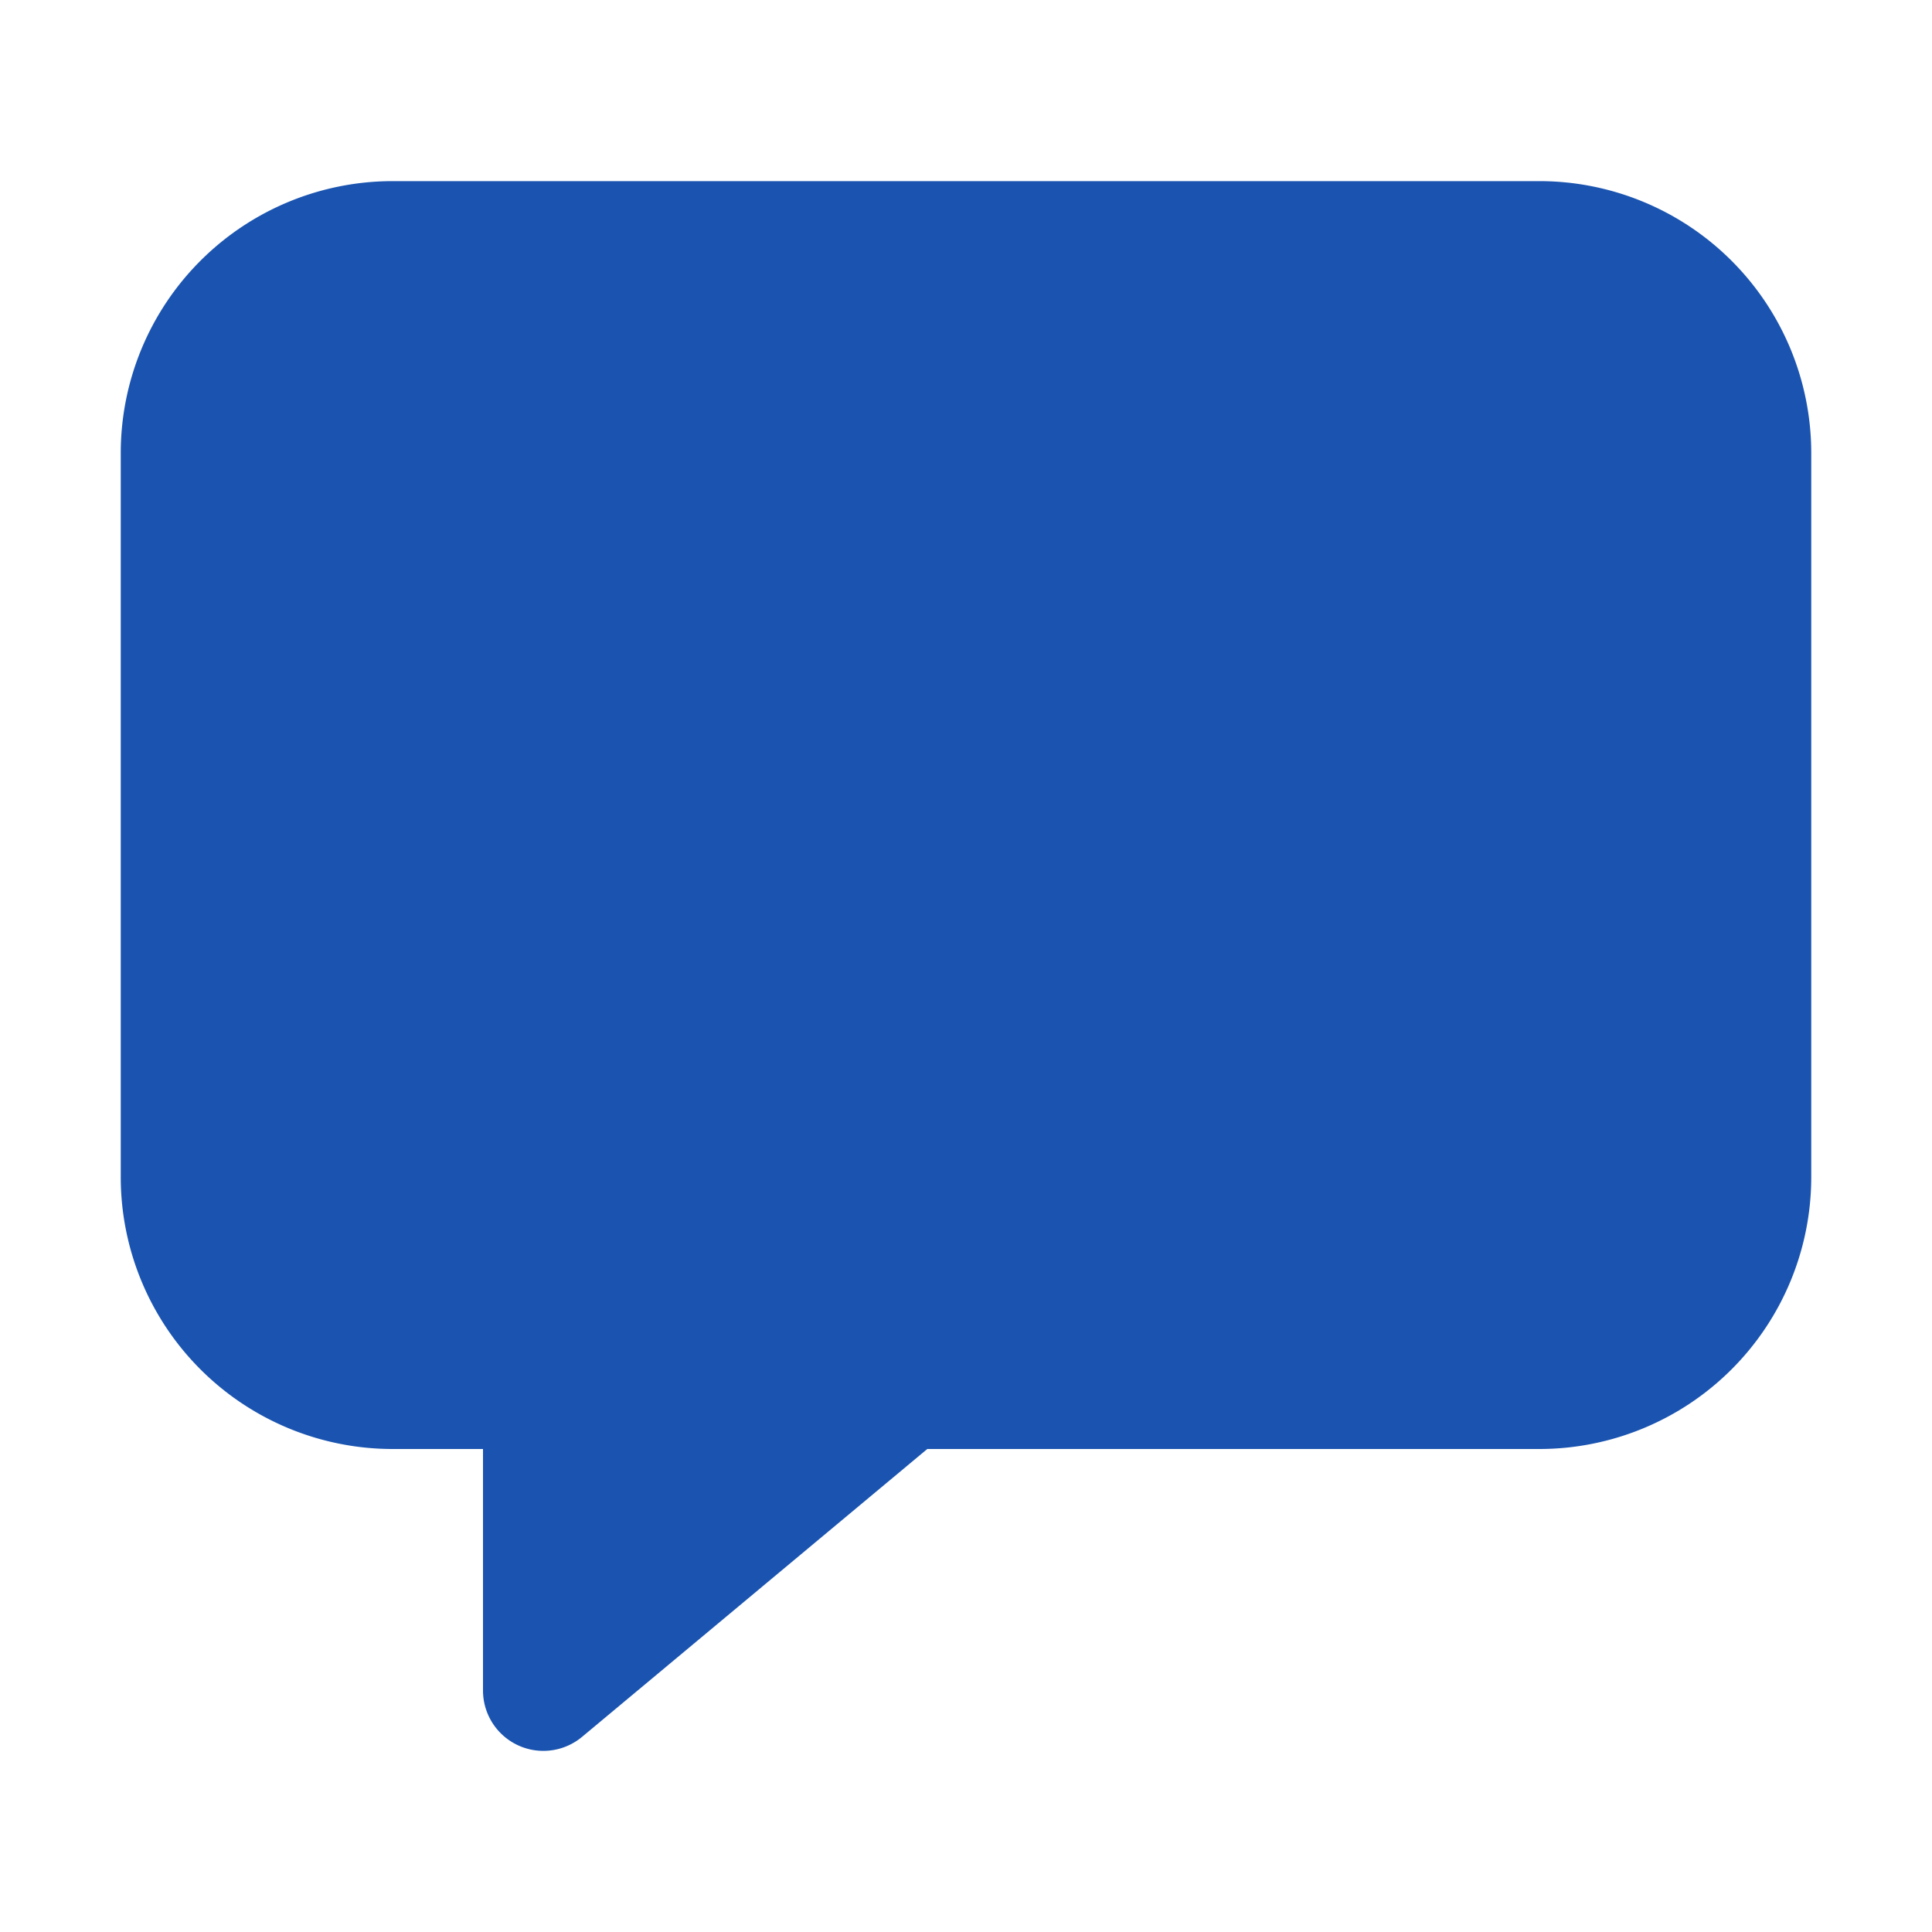 <svg xmlns='http://www.w3.org/2000/svg' class='ionicon' viewBox='0 0 512 512'><title>Chatbox</title><path  fill="#1A54B0" d='M144 464a16 16 0 01-16-16v-64h-24a72.08 72.08 0 01-72-72V120a72.08 72.08 0 0172-72h304a72.08 72.08 0 0172 72v192a72.08 72.08 0 01-72 72H245.74l-91.49 76.29A16.05 16.05 0 01144 464z'/></svg>